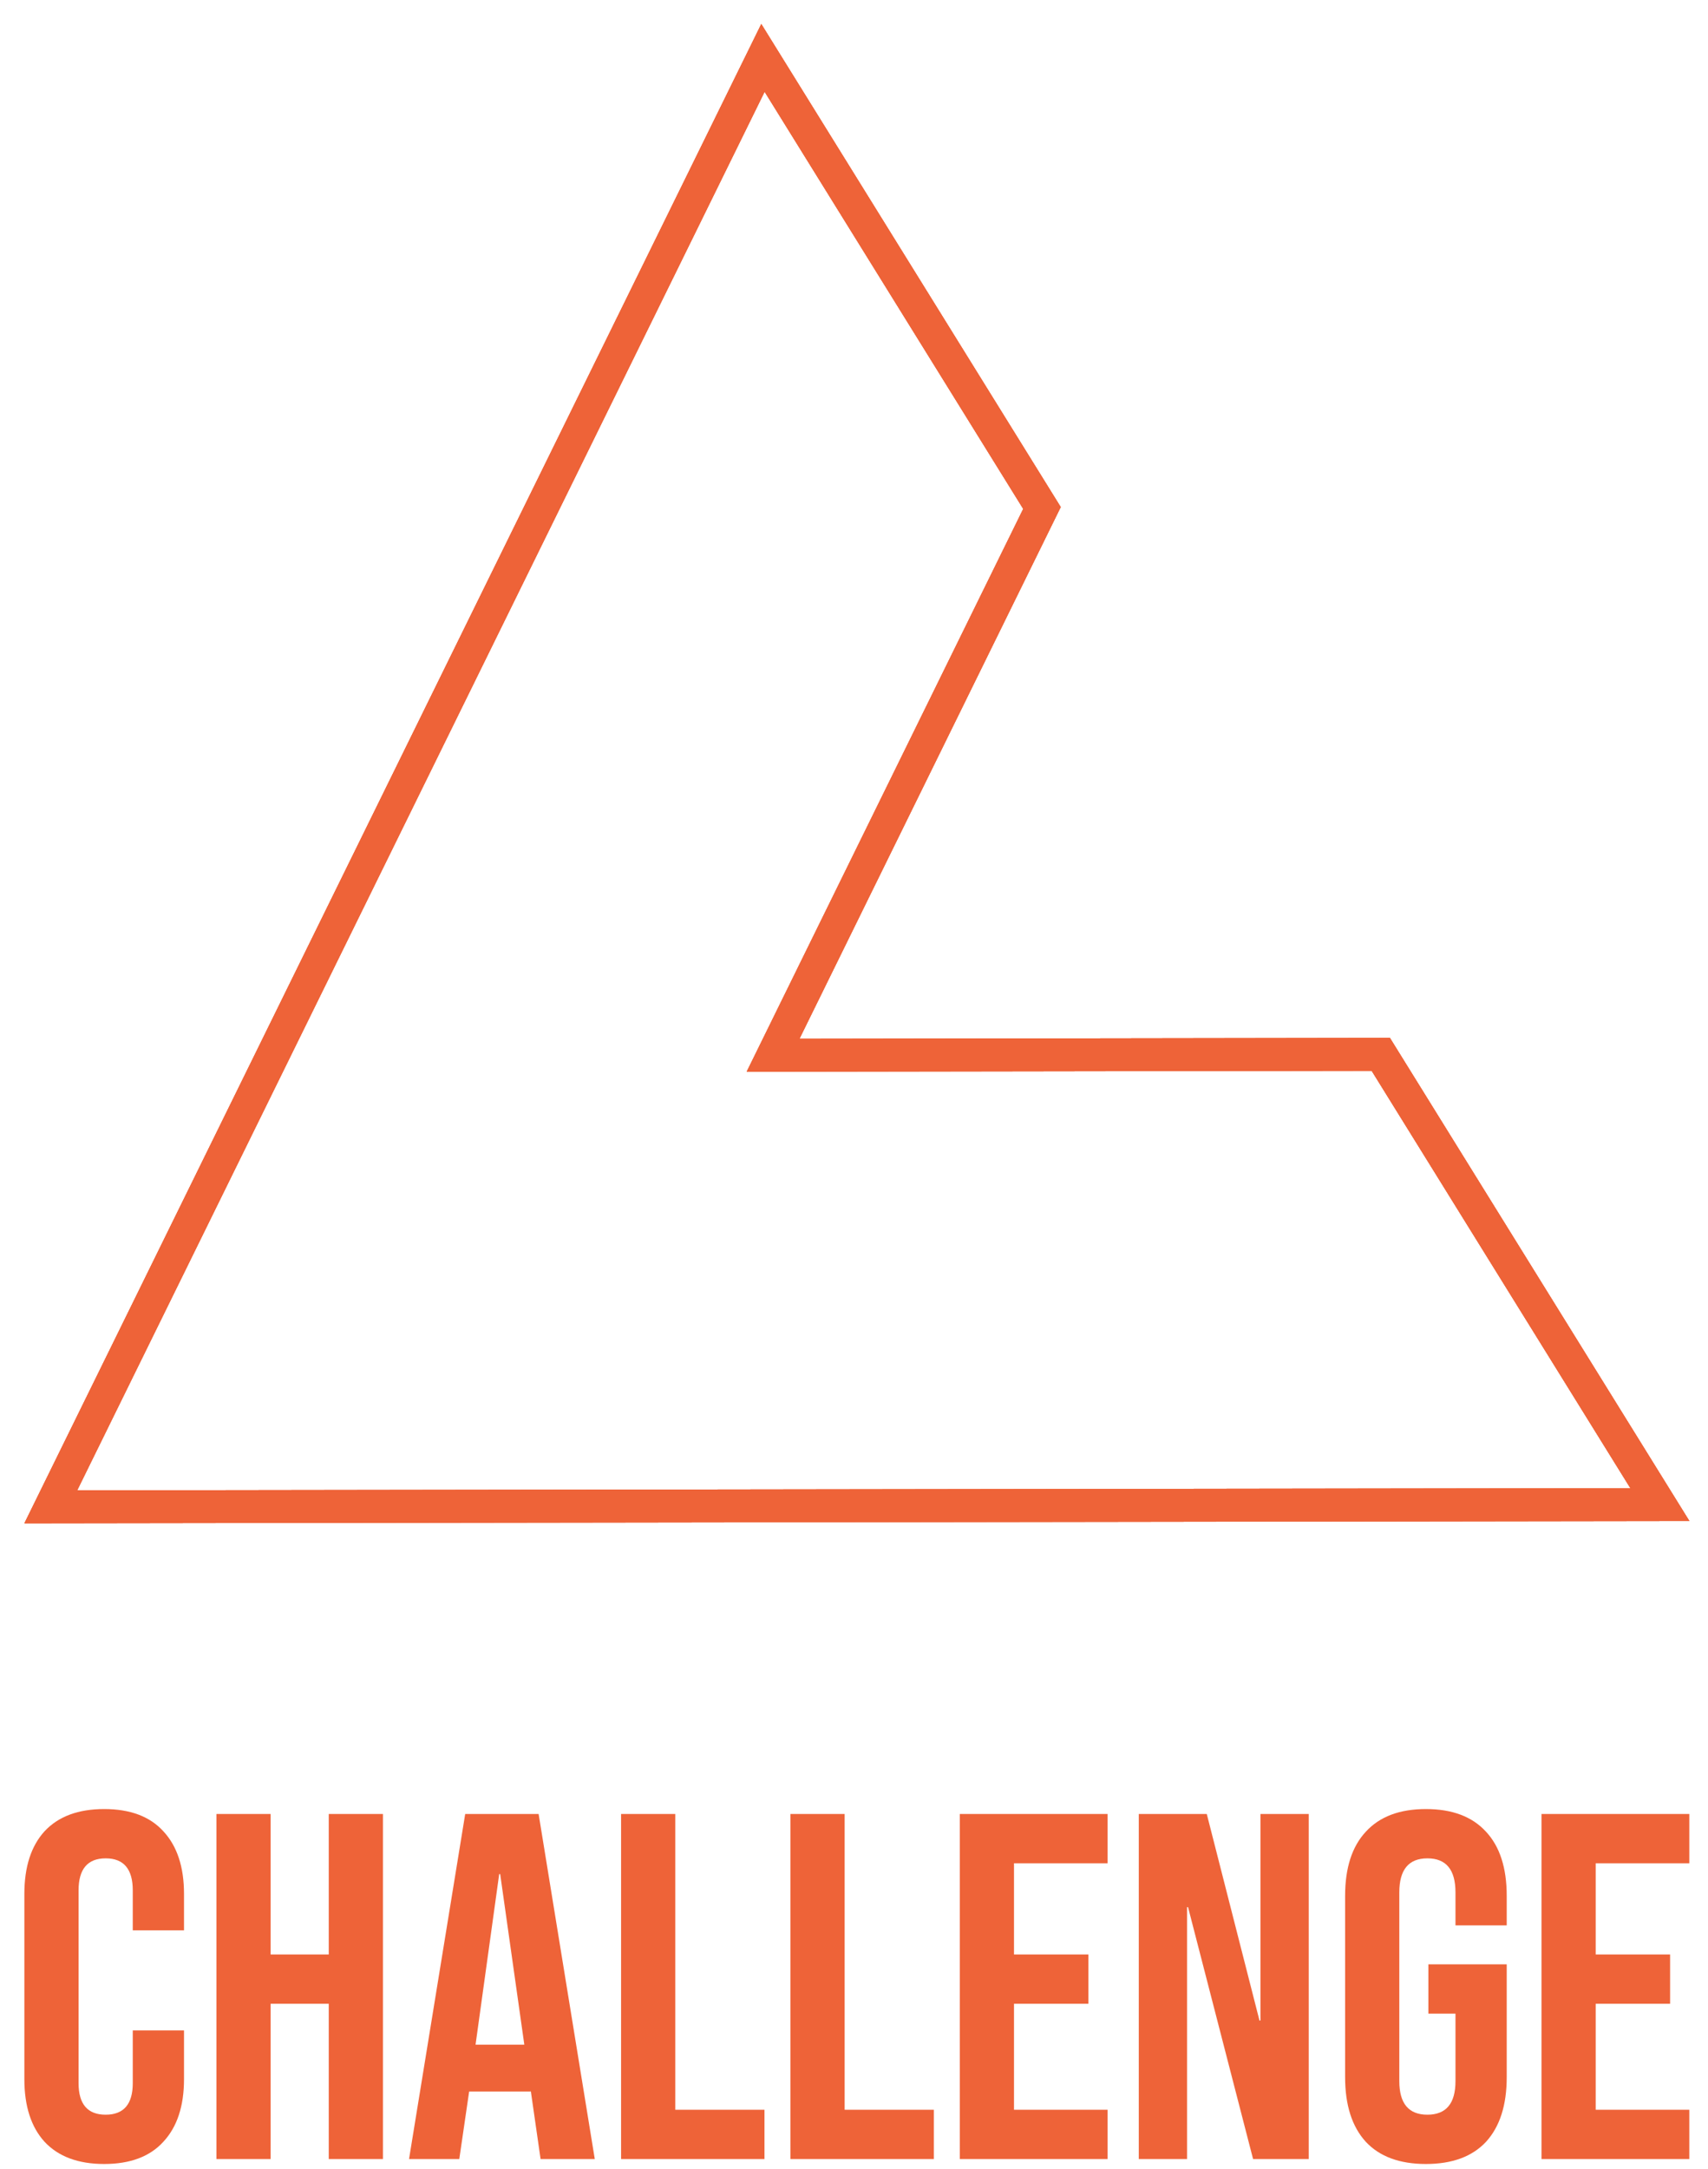 <svg width="52" height="66" viewBox="0 0 52 66" fill="none" xmlns="http://www.w3.org/2000/svg">
<path d="M23.891 31.387L23.536 32.109L24.341 32.108L42.038 32.082L50.535 45.782L1.546 45.85L23.228 1.761L31.723 15.457L23.891 31.387Z" stroke="#EE6338"/>
<path d="M23.891 31.387L23.536 32.109L24.341 32.108L42.038 32.082L50.535 45.782L1.546 45.85L23.228 1.761L31.723 15.457L23.891 31.387Z" stroke="#EE6338"/>
<path d="M23.891 31.387L23.536 32.109L24.341 32.108L42.038 32.082L50.535 45.782L1.546 45.85L23.228 1.761L31.723 15.457L23.891 31.387Z" stroke="#EE6338"/>
<path d="M3.172 65.846C2.382 65.846 1.777 65.621 1.357 65.171C0.947 64.721 0.742 64.086 0.742 63.266L0.742 57.626C0.742 56.806 0.947 56.171 1.357 55.721C1.777 55.271 2.382 55.046 3.172 55.046C3.962 55.046 4.562 55.271 4.972 55.721C5.392 56.171 5.602 56.806 5.602 57.626L5.602 58.736H4.042V57.521C4.042 56.871 3.767 56.546 3.217 56.546C2.667 56.546 2.392 56.871 2.392 57.521L2.392 63.386C2.392 64.026 2.667 64.346 3.217 64.346C3.767 64.346 4.042 64.026 4.042 63.386L4.042 61.781H5.602V63.266C5.602 64.086 5.392 64.721 4.972 65.171C4.562 65.621 3.962 65.846 3.172 65.846Z" fill="#EE6338"/>
<path d="M6.589 55.196H8.239V59.471H10.009V55.196H11.659L11.659 65.696H10.009V60.971H8.239L8.239 65.696H6.589L6.589 55.196Z" fill="#EE6338"/>
<path d="M14.163 55.196H16.398L18.108 65.696H16.458L16.158 63.611V63.641H14.283L13.983 65.696H12.453L14.163 55.196ZM15.963 62.216L15.228 57.026H15.198L14.478 62.216H15.963Z" fill="#EE6338"/>
<path d="M18.909 55.196H20.559V64.196H23.274V65.696H18.909V55.196Z" fill="#EE6338"/>
<path d="M24.065 55.196H25.715V64.196H28.43V65.696H24.065V55.196Z" fill="#EE6338"/>
<path d="M29.221 55.196H33.721V56.696H30.871V59.471H33.136V60.971H30.871V64.196H33.721V65.696H29.221V55.196Z" fill="#EE6338"/>
<path d="M34.67 55.196H36.74L38.345 61.481H38.375V55.196H39.845V65.696H38.15L36.17 58.031H36.14V65.696H34.67V55.196Z" fill="#EE6338"/>
<path d="M43.412 65.846C42.612 65.846 42.002 65.621 41.582 65.171C41.162 64.711 40.952 64.056 40.952 63.206V57.686C40.952 56.836 41.162 56.186 41.582 55.736C42.002 55.276 42.612 55.046 43.412 55.046C44.212 55.046 44.822 55.276 45.242 55.736C45.662 56.186 45.872 56.836 45.872 57.686V58.586H44.312V57.581C44.312 56.891 44.027 56.546 43.457 56.546C42.887 56.546 42.602 56.891 42.602 57.581V63.326C42.602 64.006 42.887 64.346 43.457 64.346C44.027 64.346 44.312 64.006 44.312 63.326V61.271H43.487V59.771H45.872V63.206C45.872 64.056 45.662 64.711 45.242 65.171C44.822 65.621 44.212 65.846 43.412 65.846Z" fill="#EE6338"/>
<path d="M46.931 55.196H51.431V56.696H48.581V59.471H50.846V60.971H48.581V64.196L51.431 64.196V65.696L46.931 65.696V55.196Z" fill="#EE6338"/>
</svg>
